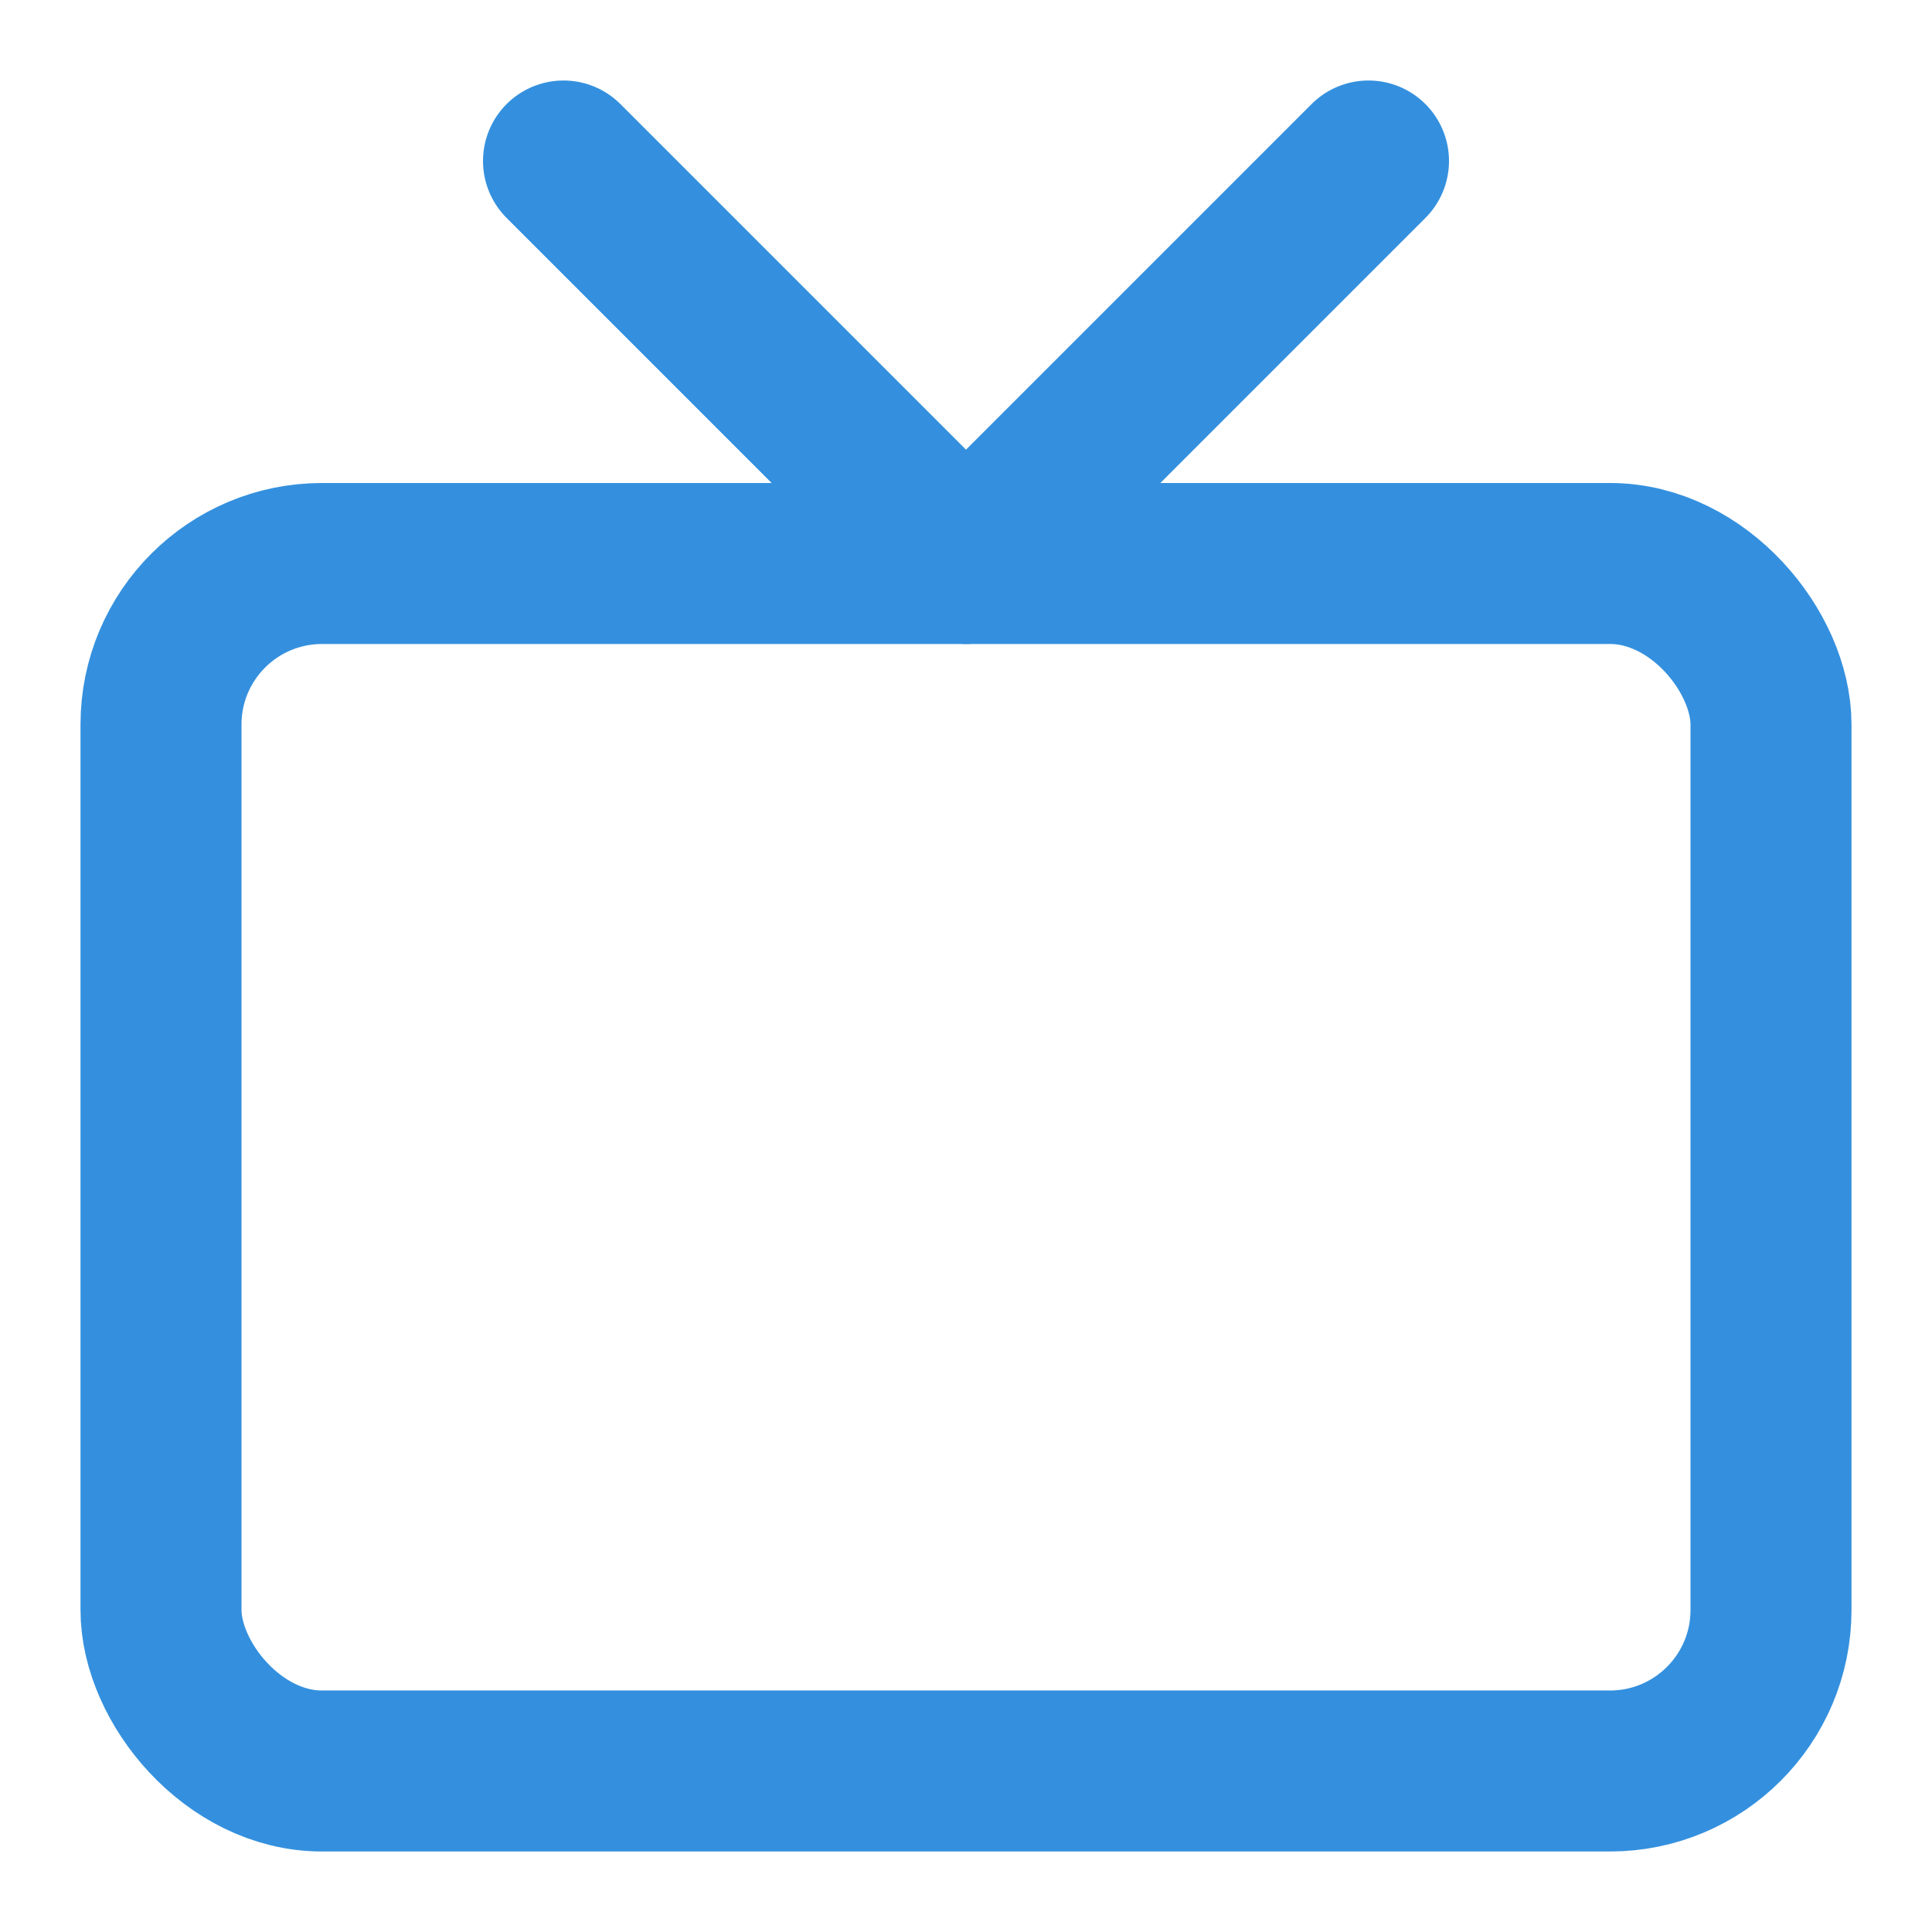 <svg xmlns="http://www.w3.org/2000/svg" width="28" height="28" viewBox="0 0 24 24" fill="none" stroke="#3490de" stroke-width="2" stroke-linecap="round" stroke-linejoin="round" class="feather feather-tv"><rect x="2" y="7" width="20" height="15" rx="2" ry="2"></rect><polyline points="17 2 12 7 7 2"></polyline></svg>